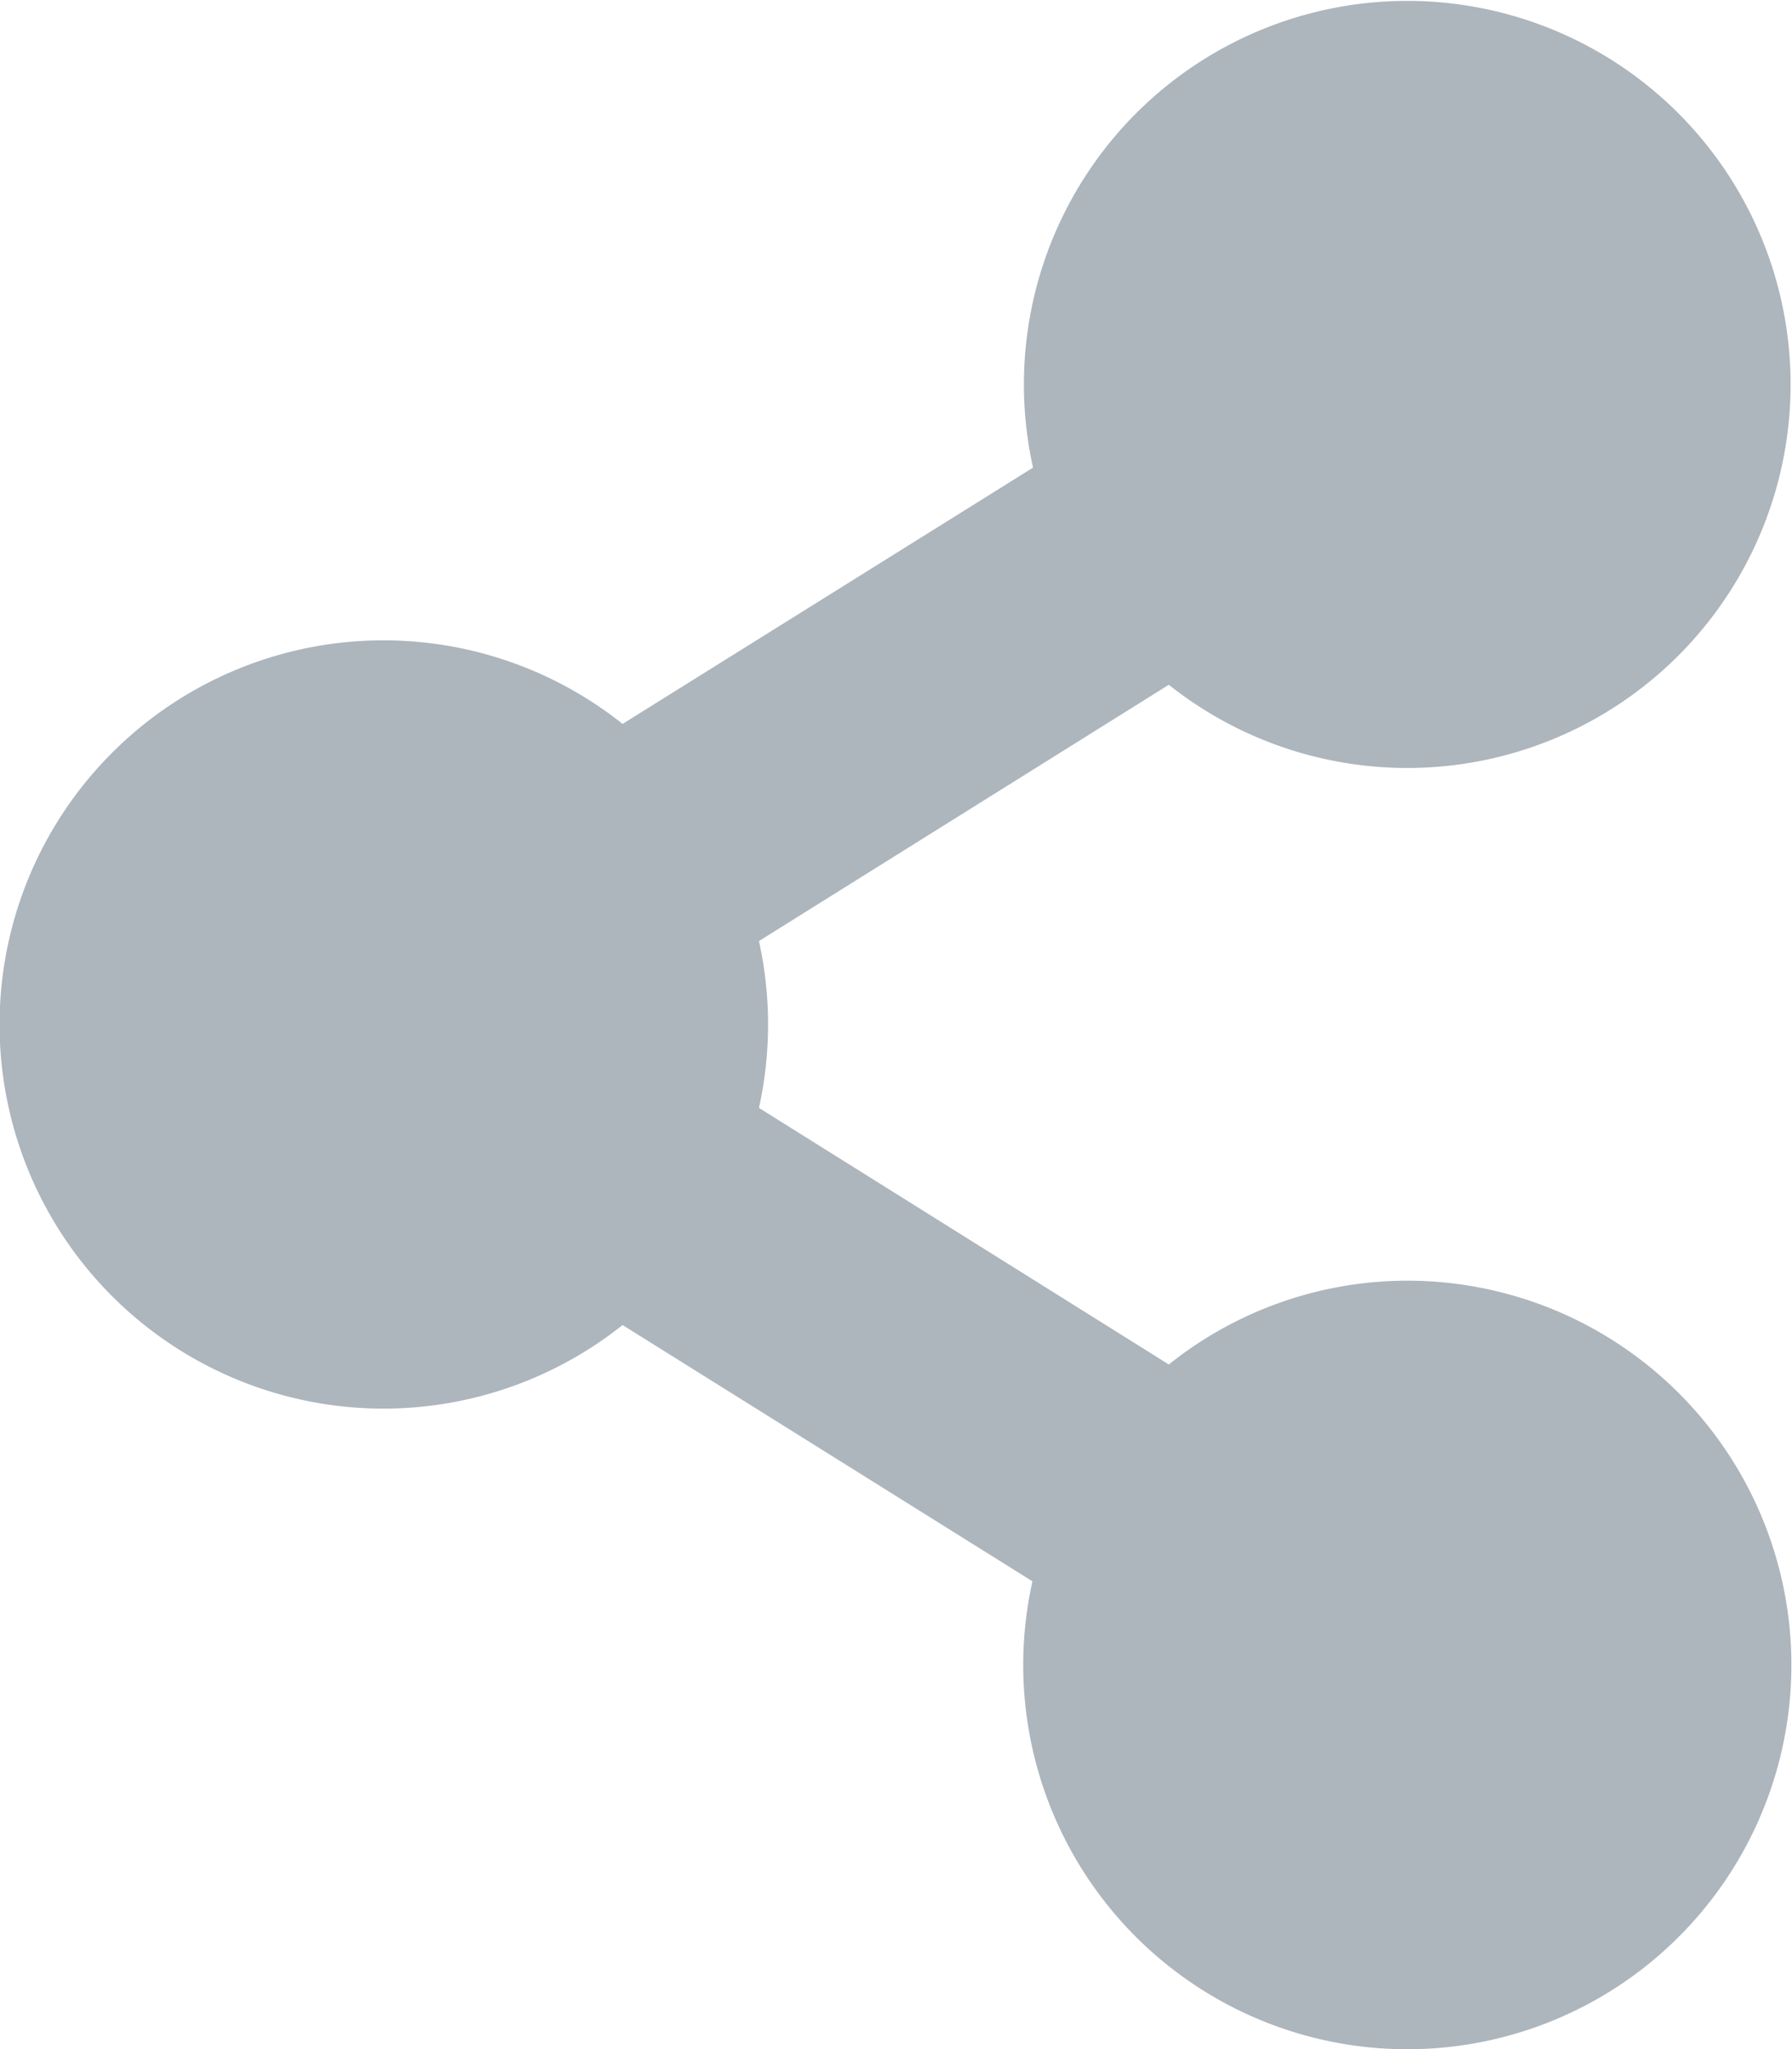 <svg xmlns="http://www.w3.org/2000/svg" width="12.089" height="13.816" viewBox="0 0 12.089 13.816">
  <path id="share" d="M9.5,8.635A2.579,2.579,0,0,0,7.885,9.2L5.12,7.47a2.605,2.605,0,0,0,0-1.125L7.885,4.617a2.586,2.586,0,1,0-.916-1.464L4.2,4.881a2.59,2.59,0,1,0,0,4.053l2.765,1.728A2.591,2.591,0,1,0,9.5,8.635Z" fill="#adb5bd"/>
</svg>
